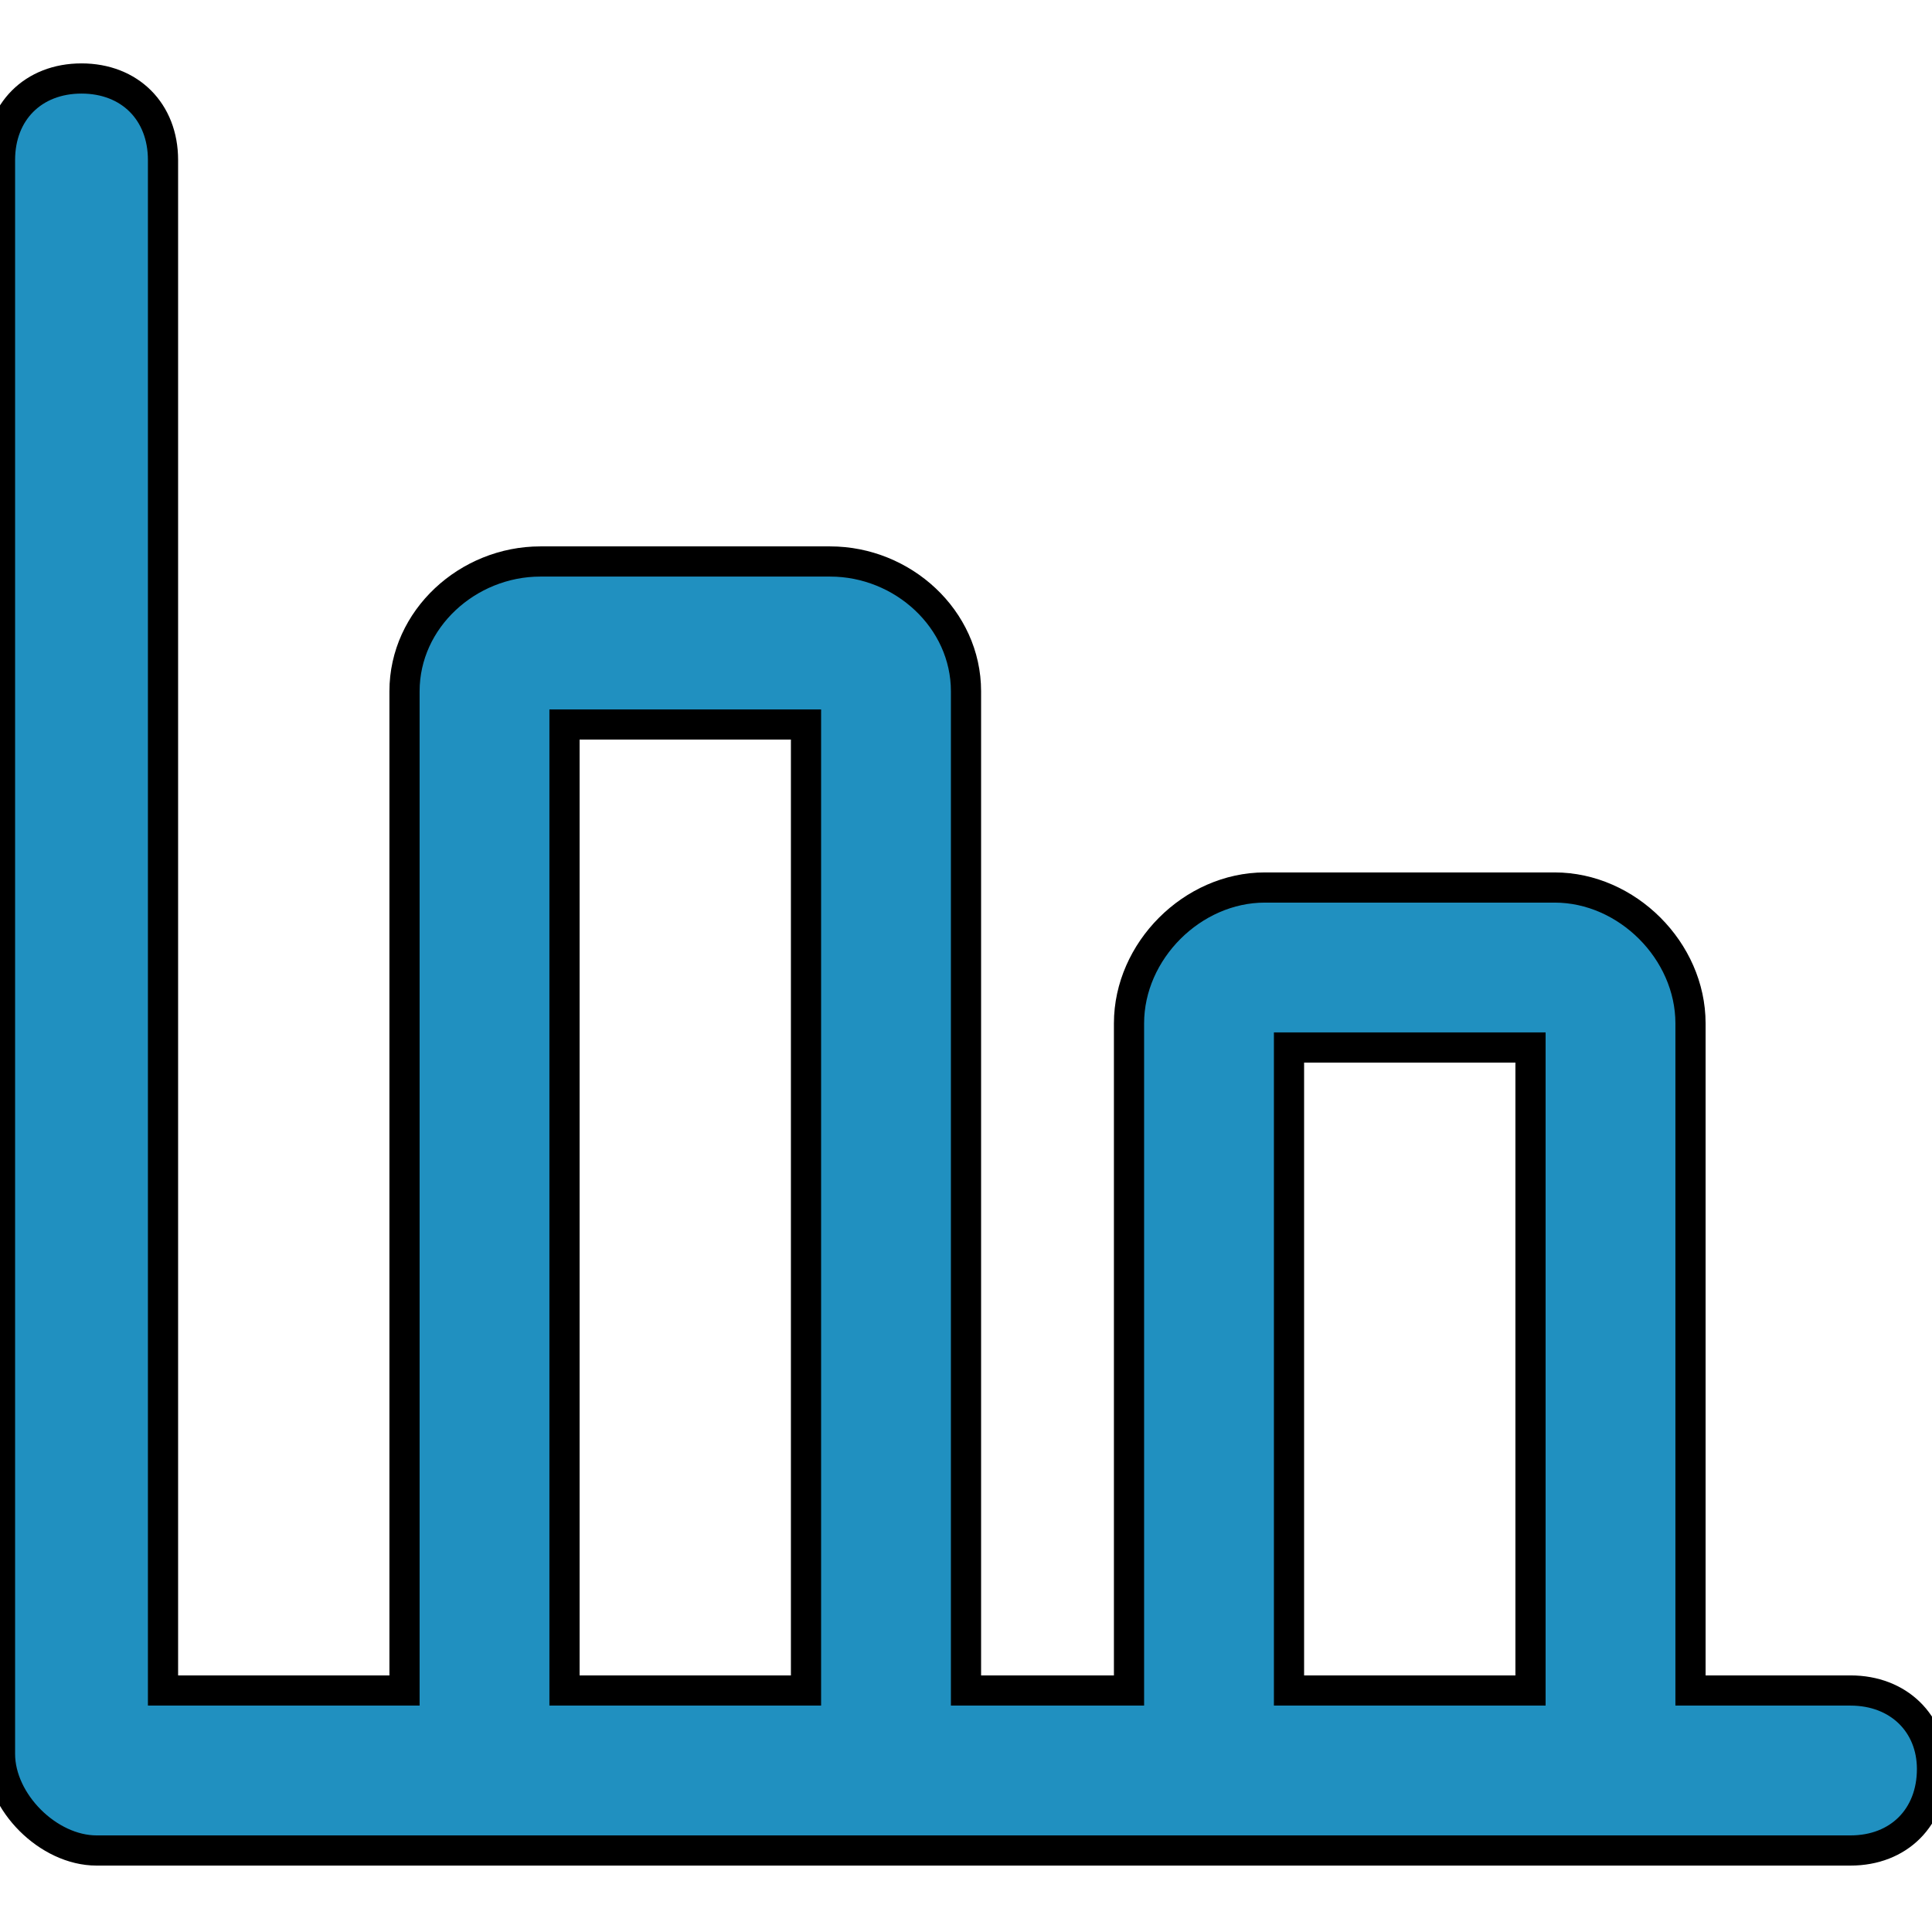 <?xml version="1.0" encoding="utf-8"?>
<!-- Generator: Adobe Illustrator 23.0.0, SVG Export Plug-In . SVG Version: 6.00 Build 0)  -->
<svg version="1.1" id="Layer_2_1_" xmlns="http://www.w3.org/2000/svg" xmlns:xlink="http://www.w3.org/1999/xlink" x="0px" y="0px"
	 viewBox="0 0 64 64" style="enable-background:new 0 0 64 64;" xml:space="preserve">
<path fill="#2090C0" stroke="#000000"
	  d="M61.3,56H56V33.9c0-2.4-2.1-4.5-4.5-4.5h-9.6c-2.4,0-4.5,2.1-4.5,4.5V56H32V22.9c0-2.4-2.1-4.3-4.5-4.3h-9.6
	c-2.4,0-4.5,1.9-4.5,4.3V56h-8V5.3c0-1.6-1.1-2.7-2.7-2.7S0,3.7,0,5.3v52.8c0,1.6,1.6,3.2,3.2,3.2h10.1H32h5.3H56h5.3
	c1.6,0,2.7-1.1,2.7-2.7C64,57.1,62.9,56,61.3,56z M18.7,56V24h8v32H18.7z M42.7,56V34.7h8V56H42.7z"/>
</svg>
